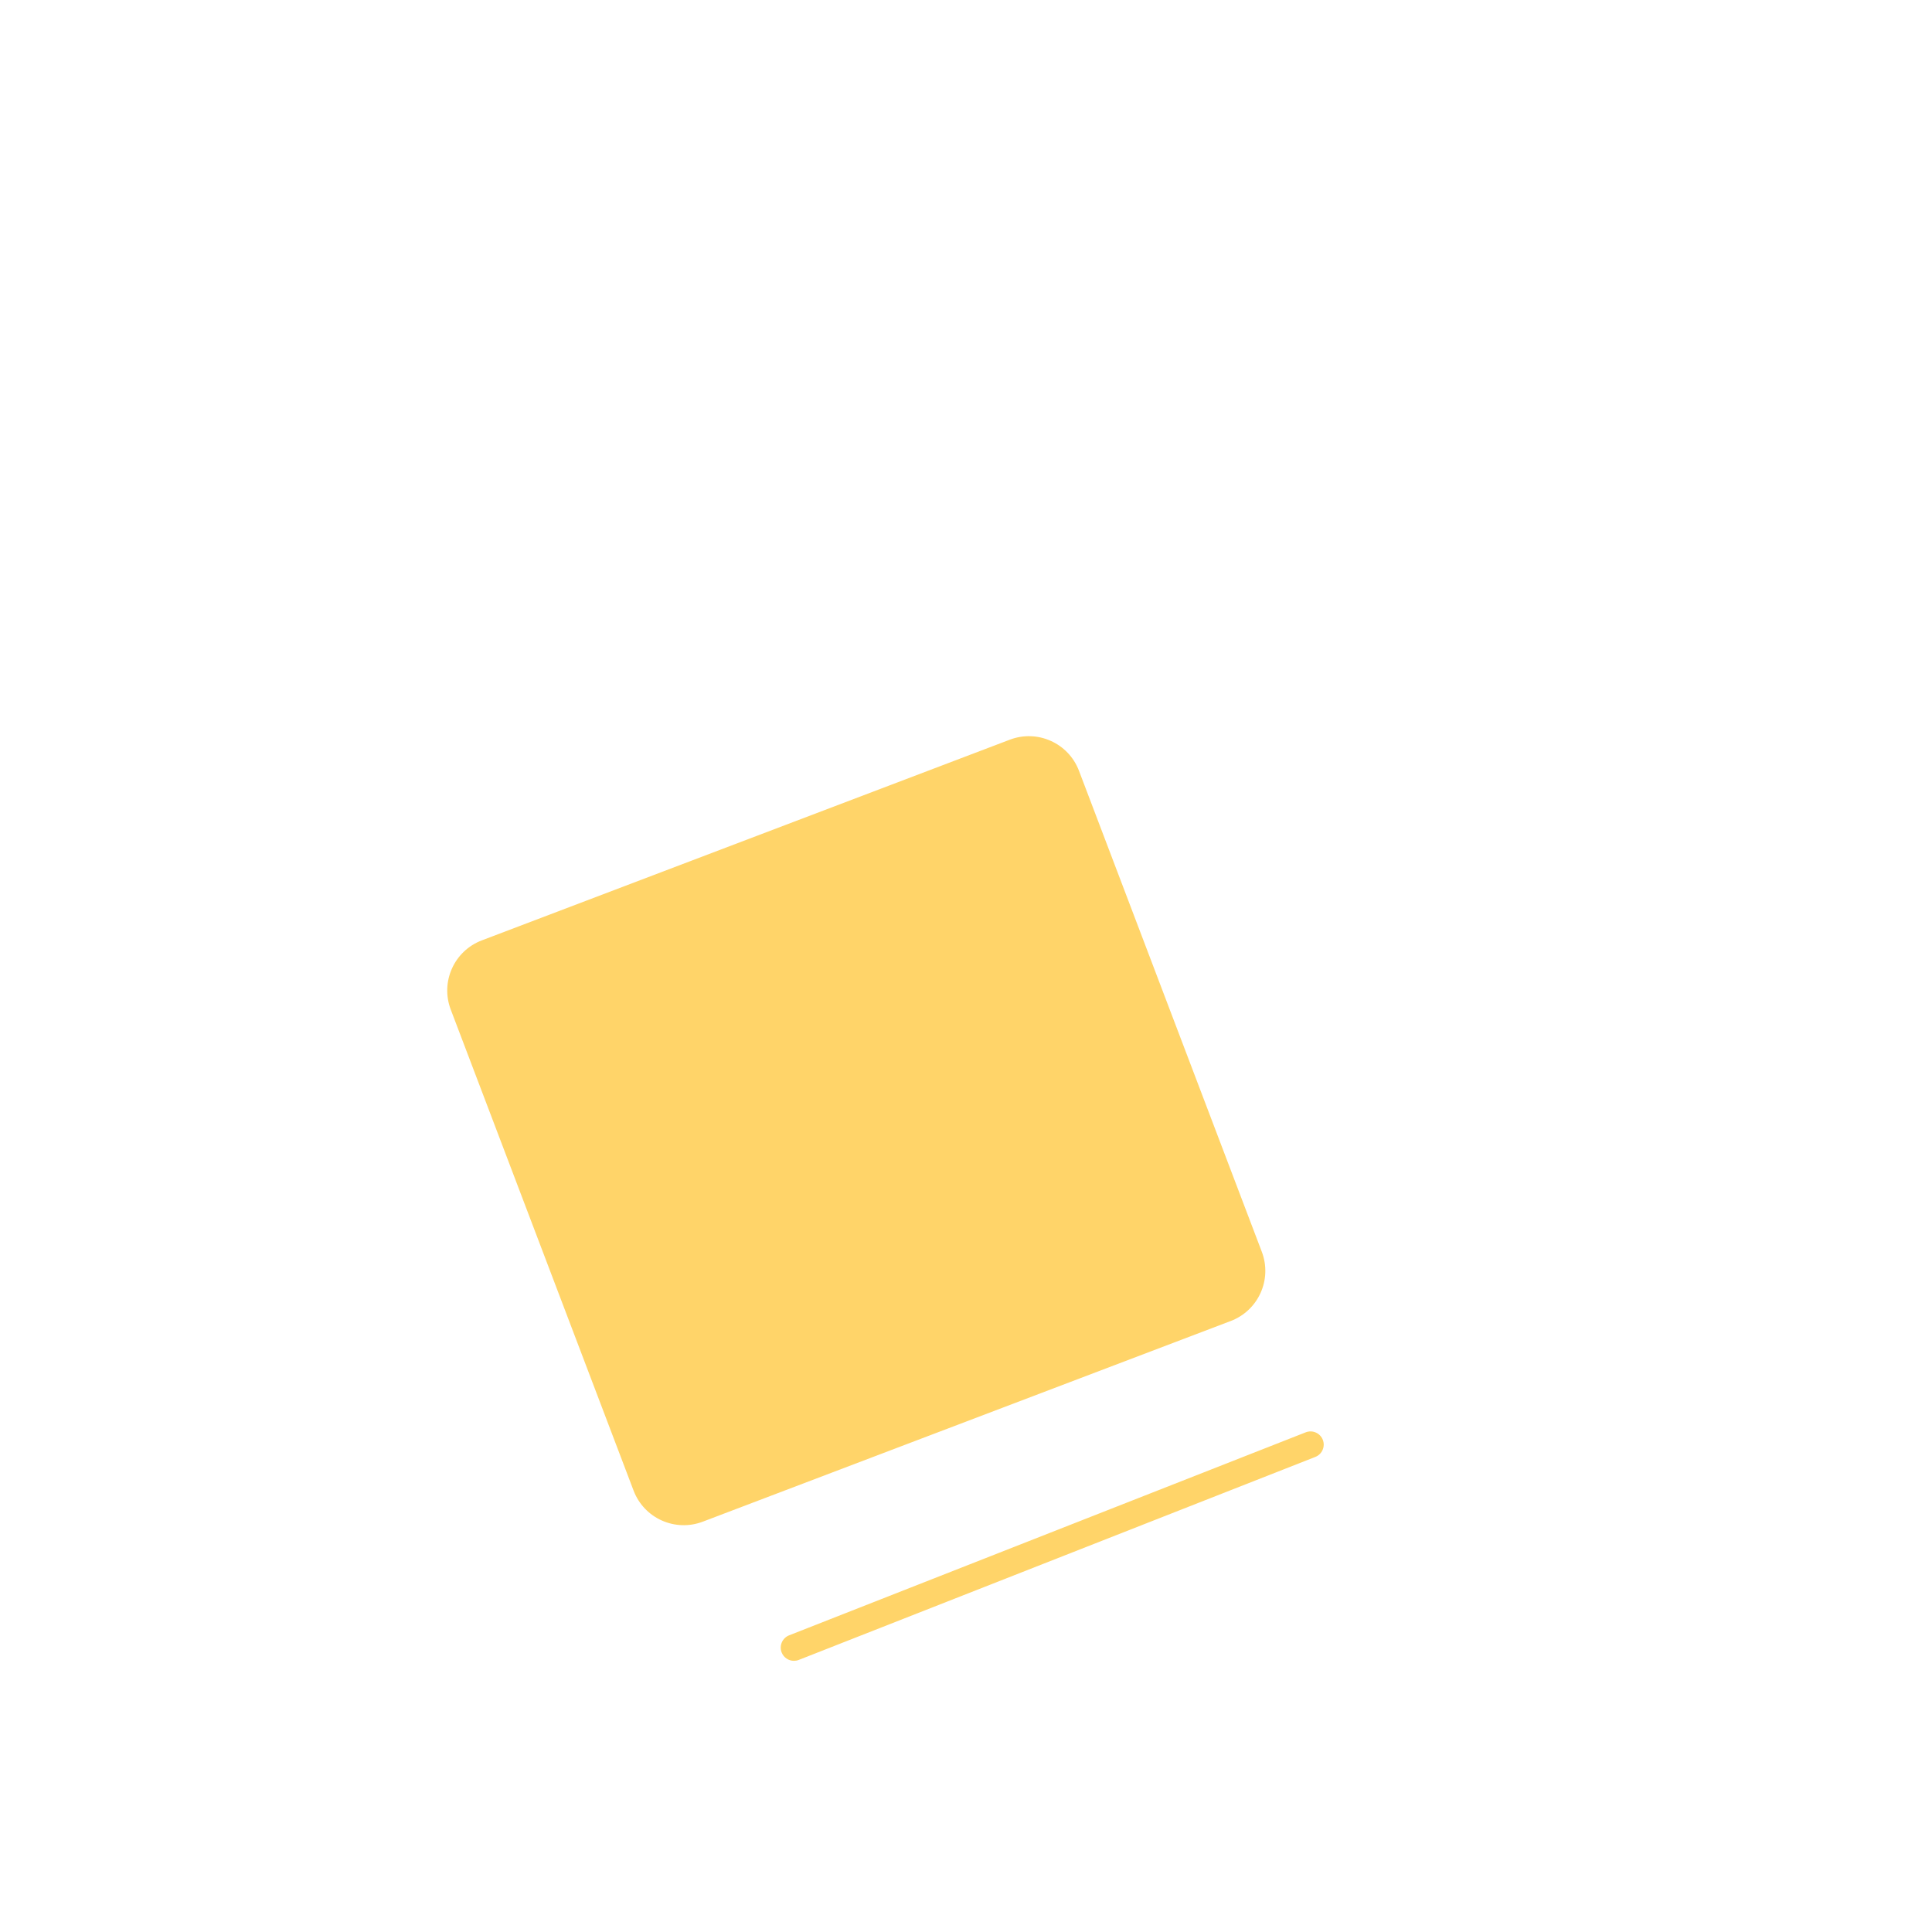 <?xml version="1.0" encoding="iso-8859-1"?>
<!-- Generator: Adobe Illustrator 19.2.1, SVG Export Plug-In . SVG Version: 6.00 Build 0)  -->
<!DOCTYPE svg PUBLIC "-//W3C//DTD SVG 1.1//EN" "http://www.w3.org/Graphics/SVG/1.1/DTD/svg11.dtd">
<svg version="1.1" xmlns="http://www.w3.org/2000/svg" xmlns:xlink="http://www.w3.org/1999/xlink" x="0px" y="0px"
	 viewBox="0 0 512 512" enable-background="new 0 0 512 512" xml:space="preserve">
<g id="Layer_6">
	<path fill="#FFD469" d="M326.159,350.078l-139.917,53.182c-7.338,2.789-15.547-0.898-18.336-8.236l-48.454-127.478
		c-2.789-7.338,0.898-15.547,8.236-18.336l139.917-53.182c7.338-2.789,15.547,0.898,18.336,8.236l48.454,127.478
		C337.184,339.08,333.497,347.289,326.159,350.078z M211.683,439.894l136.894-53.795c1.799-0.707,2.685-2.739,1.978-4.538
		s-2.735-2.683-4.538-1.978l-136.894,53.795c-1.799,0.707-2.684,2.739-1.977,4.538c0.542,1.379,1.861,2.221,3.258,2.221
		C210.83,440.137,211.263,440.059,211.683,439.894z"/>
</g>
<g id="Layer_1">
</g>
</svg>
